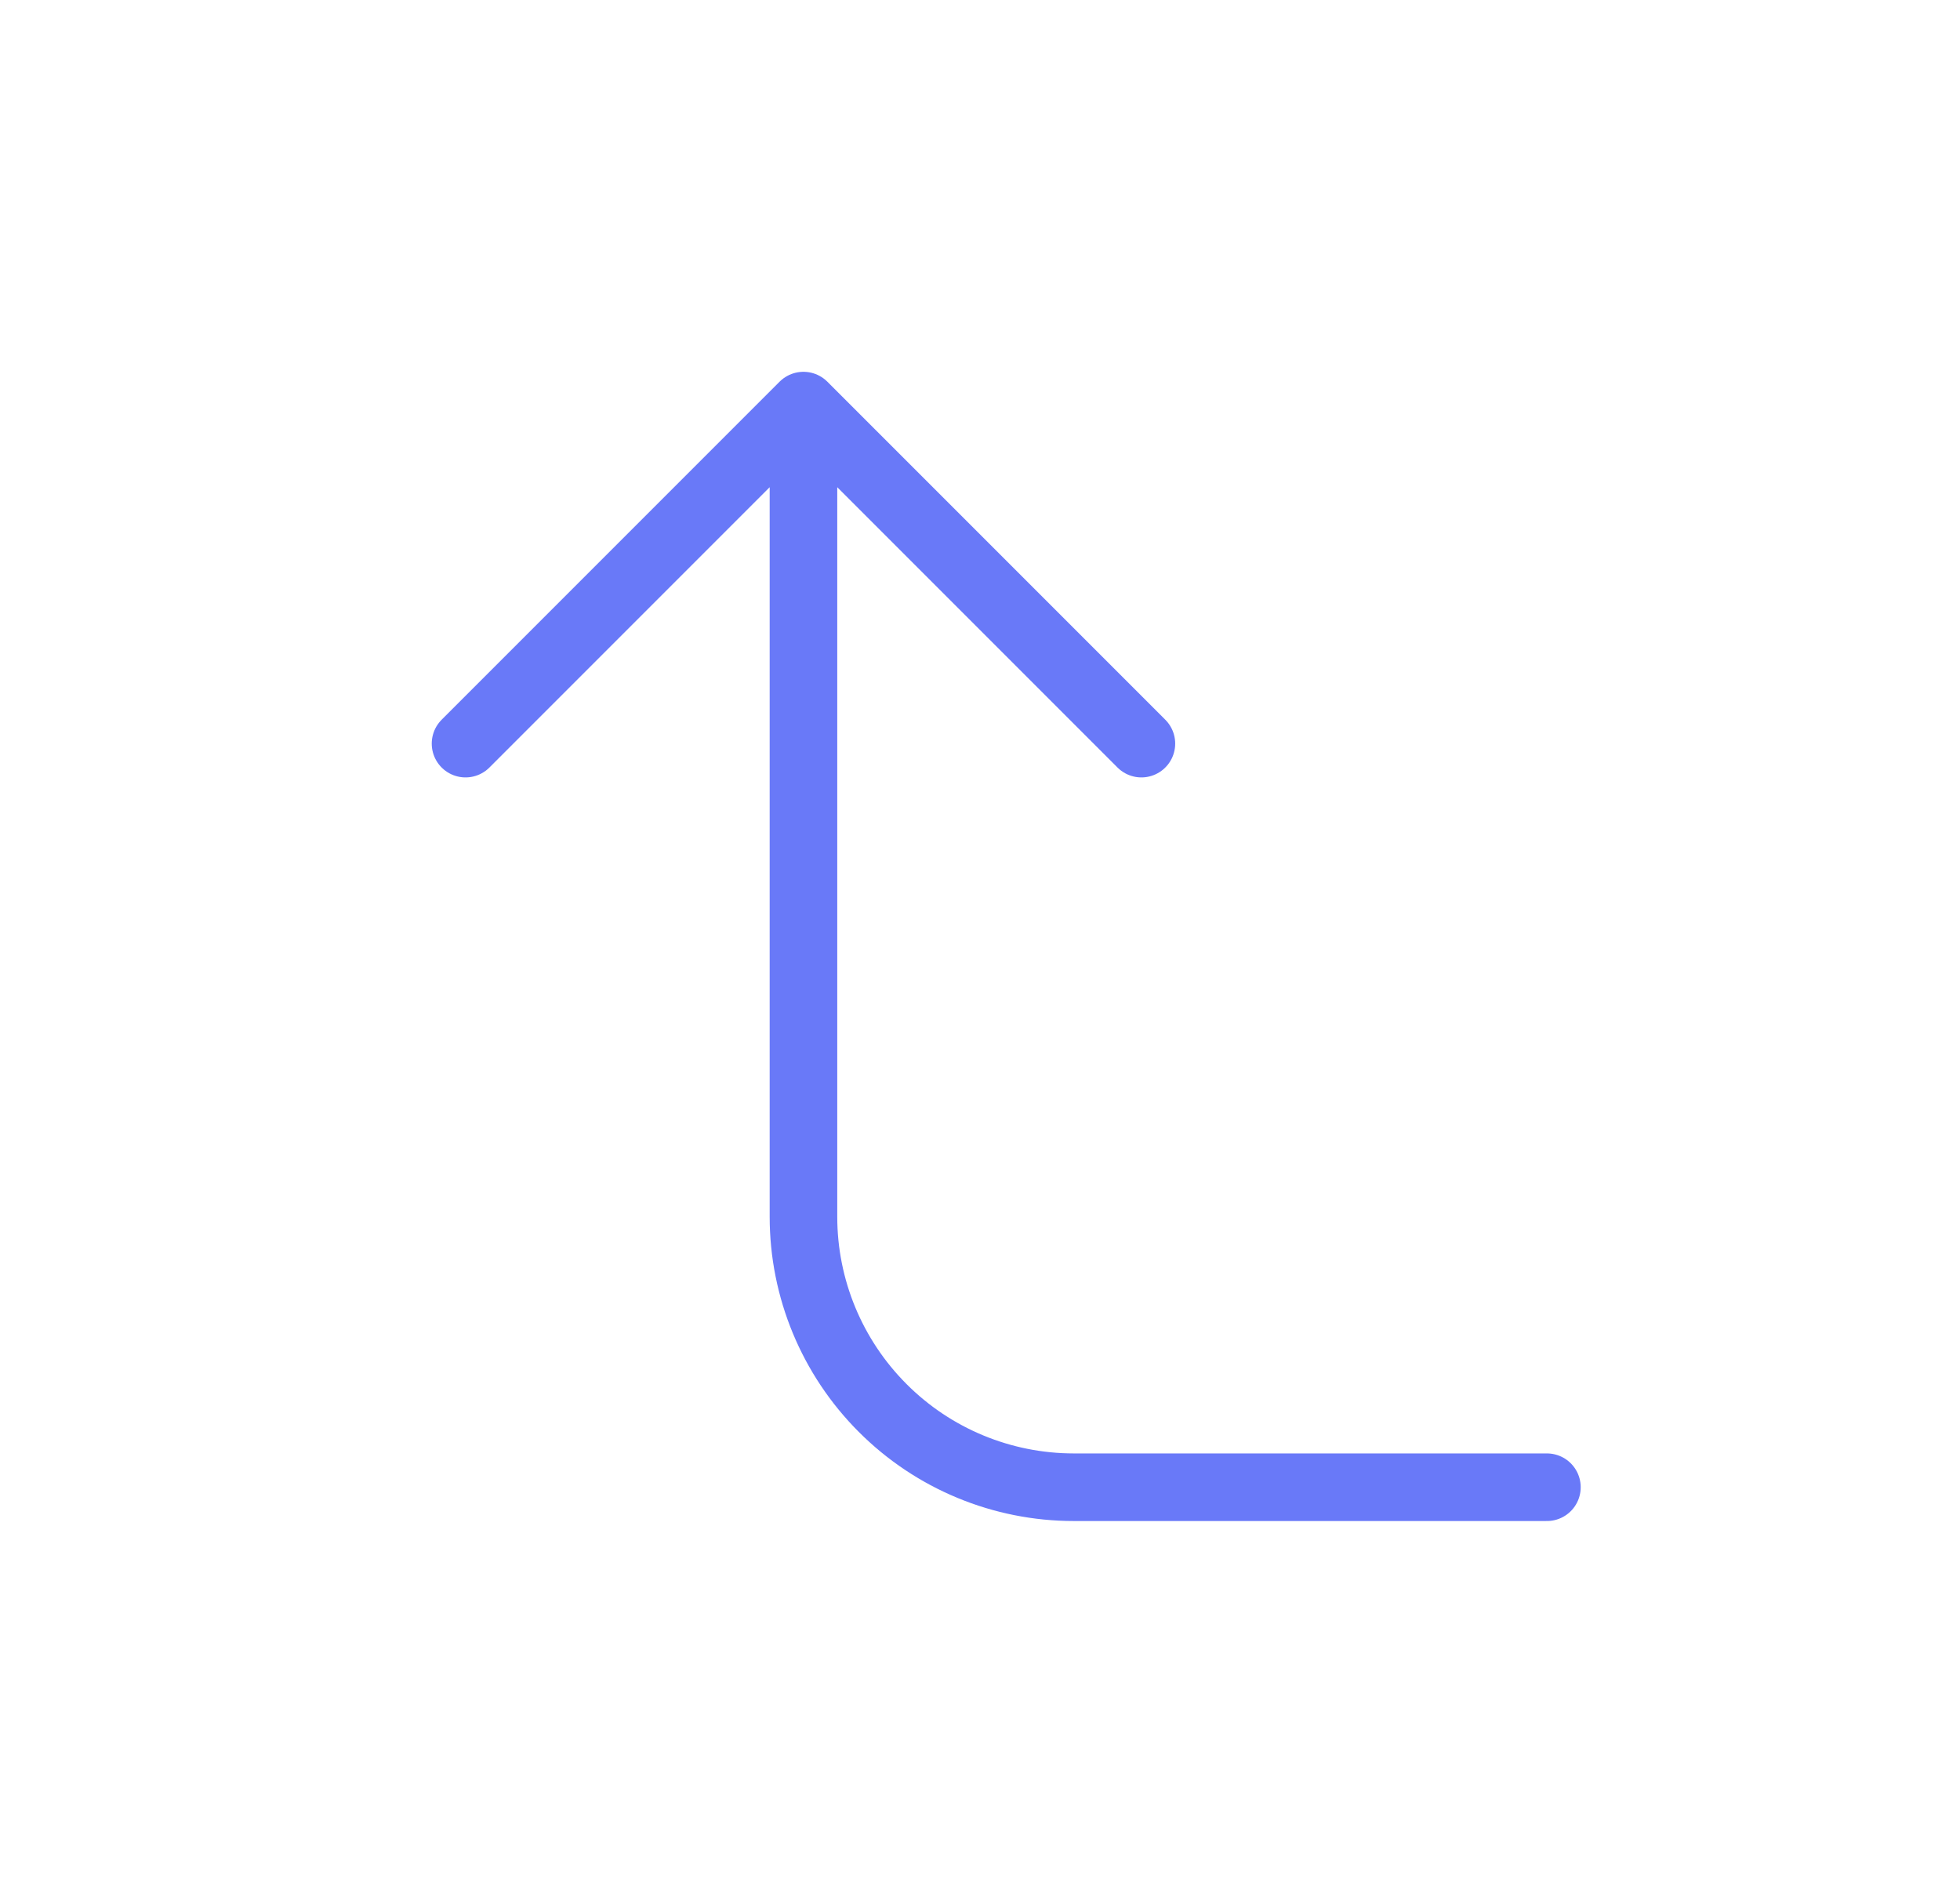 <svg width="29" height="28" viewBox="0 0 29 28" fill="none" xmlns="http://www.w3.org/2000/svg">
<path d="M16.888 11L11.888 6M11.888 6L6.888 11M11.888 6V18C11.888 19.061 12.31 20.078 13.06 20.828C13.81 21.579 14.827 22 15.888 22H22.888" stroke="#6979F8" stroke-linecap="round" stroke-linejoin="round"/>
</svg>
